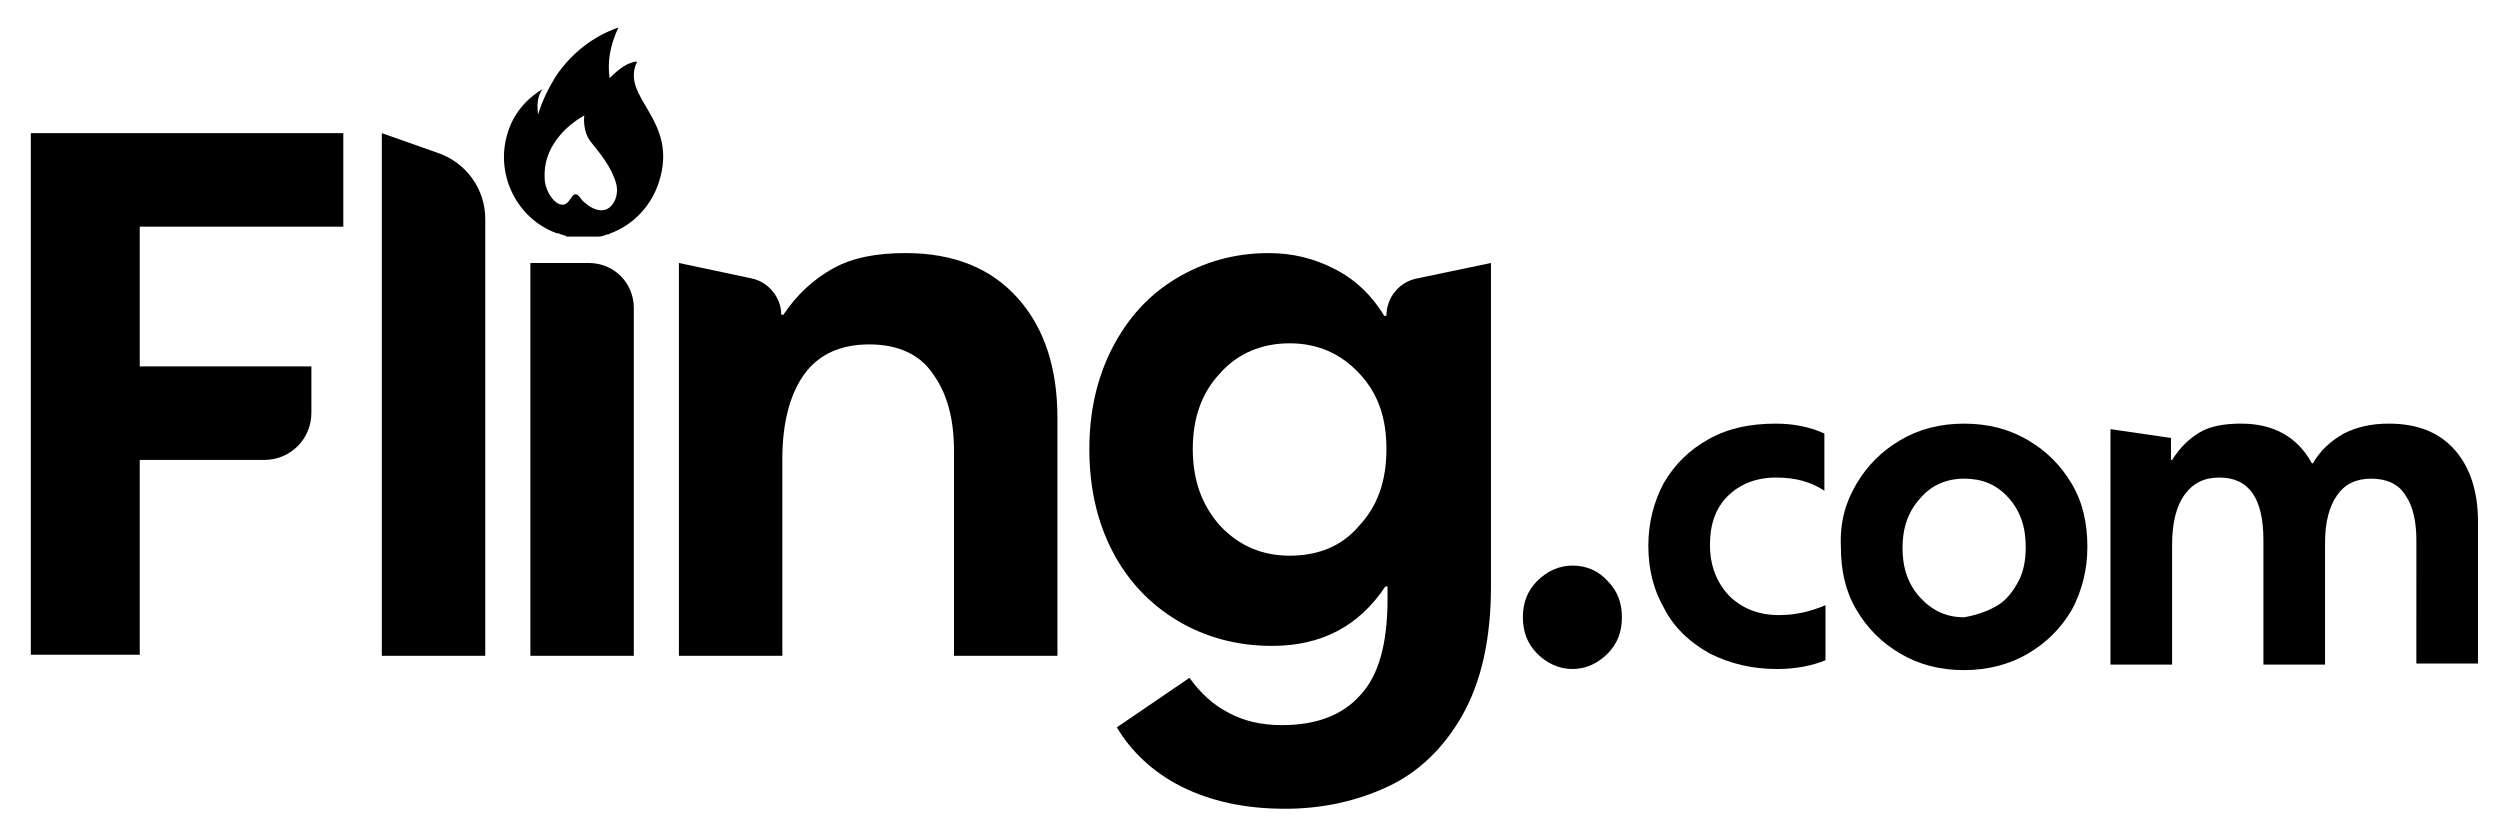 <?xml version="1.0" encoding="UTF-8"?>
<!-- Generator: Adobe Illustrator 28.0.0, SVG Export Plug-In . SVG Version: 6.00 Build 0)  -->
<svg version="1.1" id="Layer_1" xmlns="http://www.w3.org/2000/svg"  x="0px" y="0px" viewBox="0 0 227.2 74.8" style="enable-background:new 0 0 227.2 74.8;" xml:space="preserve">
<style type="text/css">
	.st0{fill:#000;}
	.st1{fill-rule:evenodd;clip-rule:evenodd;fill:#000;}
</style>
<path class="st0" d="M12.7,20.6v12.7h15.6v4.2c0,2.4-1.9,4.3-4.3,4.3H12.7v17.7H2.8V12.1h28.4v8.5L12.7,20.6L12.7,20.6z"/>
<path class="st0" d="M34.7,59.6V12.1l5.1,1.8c2.6,0.9,4.3,3.3,4.3,6v39.7H34.7z"/>
<path class="st0" d="M48.2,59.6V23.9h5.3c2.3,0,4.1,1.8,4.1,4.1v31.6L48.2,59.6L48.2,59.6z"/>
<path class="st0" d="M71.2,28.6c1.2-1.8,2.7-3.2,4.5-4.2s4-1.4,6.6-1.4c4.4,0,7.8,1.4,10.2,4.1c2.4,2.7,3.6,6.3,3.6,10.9v21.6h-9.4  V41c0-2.9-0.6-5.2-1.9-7c-1.2-1.8-3.2-2.7-5.8-2.7s-4.6,0.9-5.9,2.7s-2,4.4-2,7.7v17.9h-9.4V23.9l6.6,1.4c1.5,0.3,2.7,1.7,2.7,3.3  H71.2L71.2,28.6z"/>
<path class="st0" d="M111.7,64.8c1.3,0.7,2.9,1.1,4.8,1.1c3.1,0,5.5-0.9,7.1-2.7c1.7-1.8,2.5-4.7,2.5-8.8v-1.1h-0.2  c-2.4,3.6-5.8,5.4-10.3,5.4c-3.2,0-6.1-0.8-8.6-2.3s-4.5-3.6-5.9-6.3S99,44.3,99,40.8c0-3.4,0.7-6.5,2.1-9.2s3.3-4.8,5.8-6.3  s5.3-2.3,8.4-2.3c2.2,0,4.2,0.5,6.1,1.5c1.9,1,3.3,2.4,4.4,4.2h0.2c0-1.7,1.2-3.1,2.8-3.4l6.7-1.4v29.4c0,4.8-0.9,8.7-2.6,11.7  c-1.7,3-4,5.2-6.8,6.5s-5.9,2-9.3,2c-3.7,0-6.8-0.7-9.4-2s-4.6-3.2-5.9-5.4l6.6-4.5C109.1,63,110.3,64.1,111.7,64.8L111.7,64.8z   M123.5,47.8c1.7-1.8,2.5-4.1,2.5-7s-0.8-5.1-2.5-6.9s-3.8-2.7-6.3-2.7s-4.7,0.9-6.3,2.7c-1.7,1.8-2.5,4.1-2.5,6.9  c0,2.8,0.8,5.1,2.5,7c1.7,1.8,3.8,2.7,6.3,2.7S121.9,49.7,123.5,47.8z"/>
<path class="st0" d="M139.7,59.4c-0.9-0.9-1.3-2-1.3-3.3s0.4-2.4,1.3-3.3c0.9-0.9,2-1.4,3.2-1.4c1.3,0,2.4,0.5,3.2,1.4  c0.9,0.9,1.3,2,1.3,3.3s-0.4,2.4-1.3,3.3c-0.9,0.9-2,1.4-3.2,1.4S140.6,60.3,139.7,59.4z"/>
<path class="st0" d="M161.5,60.8c-2.3,0-4.3-0.5-6.1-1.4c-1.8-1-3.2-2.3-4.1-4c-1-1.7-1.5-3.6-1.5-5.8c0-2.1,0.5-4,1.4-5.7  c1-1.7,2.3-3,4.1-4s3.8-1.4,6.1-1.4c1.6,0,3.1,0.3,4.4,0.9v5.2c-1.2-0.8-2.6-1.2-4.4-1.2c-1.8,0-3.3,0.6-4.4,1.7  c-1.1,1.1-1.6,2.6-1.6,4.4c0,1.9,0.6,3.4,1.7,4.6c1.2,1.2,2.7,1.8,4.6,1.8c1.4,0,2.8-0.3,4.2-0.9v5  C164.7,60.5,163.2,60.8,161.5,60.8L161.5,60.8z"/>
<path class="st0" d="M168.7,44c1-1.7,2.3-3,4-4s3.6-1.5,5.8-1.5s4.1,0.5,5.8,1.5s3,2.3,4,4s1.4,3.6,1.4,5.7c0,2.1-0.5,4-1.4,5.7  c-1,1.7-2.3,3-4,4s-3.7,1.5-5.8,1.5c-2.2,0-4.1-0.5-5.8-1.5s-3-2.3-4-4s-1.4-3.6-1.4-5.7C167.2,47.5,167.7,45.7,168.7,44z   M181.4,55.1c0.9-0.5,1.5-1.3,2-2.2s0.7-2,0.7-3.2c0-1.8-0.5-3.3-1.6-4.5s-2.4-1.7-4-1.7s-3,0.6-4,1.8c-1.1,1.2-1.6,2.7-1.6,4.5  s0.5,3.3,1.6,4.5s2.4,1.8,4,1.8C179.6,55.9,180.5,55.6,181.4,55.1z"/>
<path class="st0" d="M197.4,41.8c0.7-1.1,1.5-1.9,2.5-2.5s2.3-0.8,3.8-0.8c2.9,0,5.1,1.2,6.4,3.6h0.1c0.7-1.2,1.6-2,2.8-2.7  c1.2-0.6,2.5-0.9,4.1-0.9c2.6,0,4.6,0.8,6,2.4c1.4,1.6,2.1,3.8,2.1,6.5v12.9h-5.6V49.1c0-1.7-0.3-3.1-1-4.1c-0.6-1-1.7-1.5-3.1-1.5  c-1.4,0-2.4,0.5-3.1,1.5c-0.7,1-1.1,2.4-1.1,4.3v11.1h-5.6V49.1c0-3.8-1.3-5.7-4-5.7c-1.4,0-2.4,0.5-3.2,1.6c-0.7,1-1.1,2.5-1.1,4.5  v10.9h-5.6V39l5.5,0.8v2L197.4,41.8L197.4,41.8z"/>
<path class="st1" d="M57.9,5.6c-0.8,0-1.7,0.7-2.5,1.5c-0.2-1.4,0-2.9,0.8-4.6c-2.3,0.8-4.2,2.3-5.6,4.3c-0.7,1.1-1.3,2.3-1.7,3.6  c-0.1-0.8-0.1-1.6,0.4-2.3c-1.5,0.9-2.7,2.3-3.2,4.1c-1.1,3.7,0.9,7.7,4.5,9h0.1h0.1c0.1,0.1,0.1,0.1,0.2,0.1c0.1,0,0.2,0.1,0.3,0.1  h0.1c0,0.1,0.1,0.1,0.2,0.1h0.1c0.1,0,0.1,0,0.2,0H52c0.1,0,0.1,0,0.2,0h0.1c0.1,0,0.1,0,0.2,0h0.1c0.1,0,0.2,0,0.3,0  c0.1,0,0.1,0,0.2,0c0.1,0,0.2,0,0.2,0c0.1,0,0.1,0,0.2,0h0.1c0.1,0,0.1,0,0.2,0h0.1c0.1,0,0.1,0,0.2,0h0.1c0.1,0,0.1,0,0.2,0  c0.3,0,0.5-0.1,0.8-0.2h0.1c0.1,0,0.1-0.1,0.2-0.1c2.1-0.8,3.7-2.5,4.4-4.7C61.7,10.8,56.3,8.9,57.9,5.6z M52.9,18.2  c-0.9-1.4-0.9,0.3-1.7,0.4c-0.8,0.1-1.7-1.3-1.7-2.4c-0.2-3.8,3.6-5.7,3.6-5.7s-0.2,1.4,0.6,2.4c0.8,1,1.9,2.3,2.3,3.8  C56.4,18.1,55.2,20.4,52.9,18.2z"/>
</svg>
